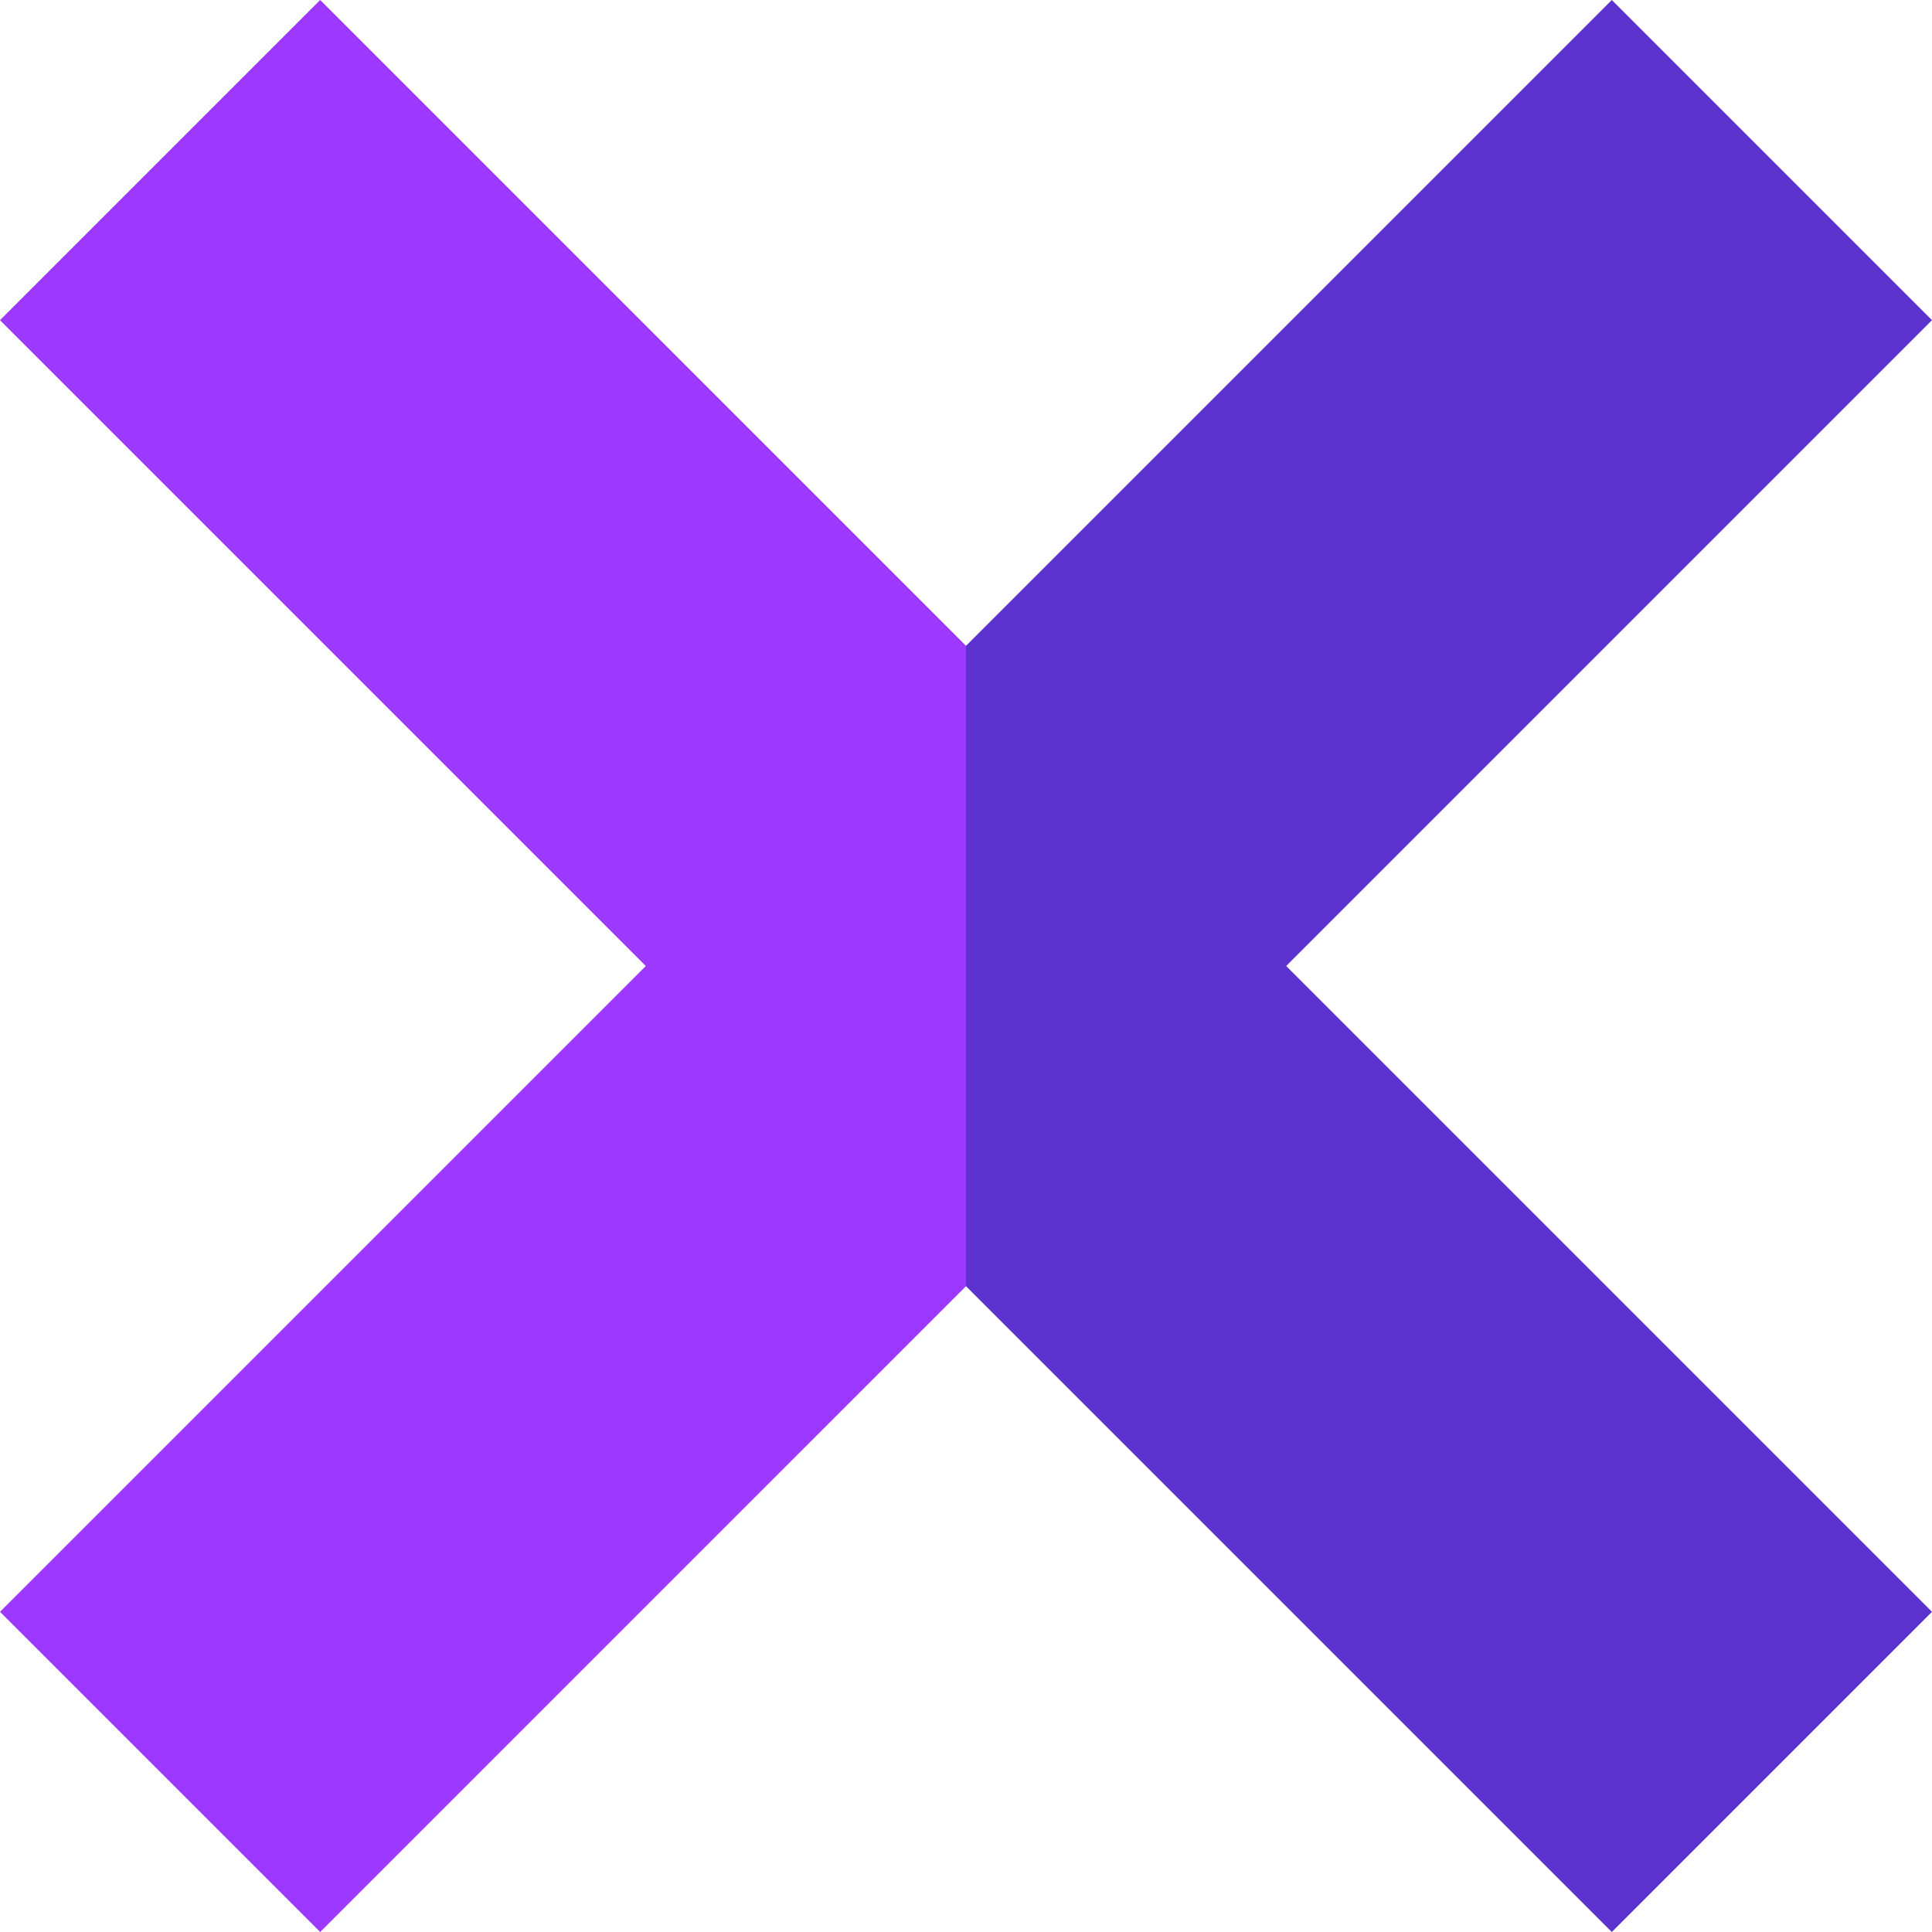 <!-- icon666.com - MILLIONS vector ICONS FREE --><svg id="Capa_1" enable-background="new 0 0 512.001 512.001" viewBox="0 0 512.001 512.001" xmlns="http://www.w3.org/2000/svg"><g><path d="m512.001 84.853-84.853-84.853-171.147 171.147-69.853 84.853 69.853 84.854 171.147 171.147 84.853-84.853-171.148-171.148z" fill="#cc3245" style="fill: rgb(91, 50, 205);"></path><path d="m84.853 0-84.853 84.853 171.148 171.147-171.148 171.148 84.853 84.853 171.148-171.147v-169.707z" fill="#ff3e3a" style="fill: rgb(156, 56, 255);"></path></g></svg>
